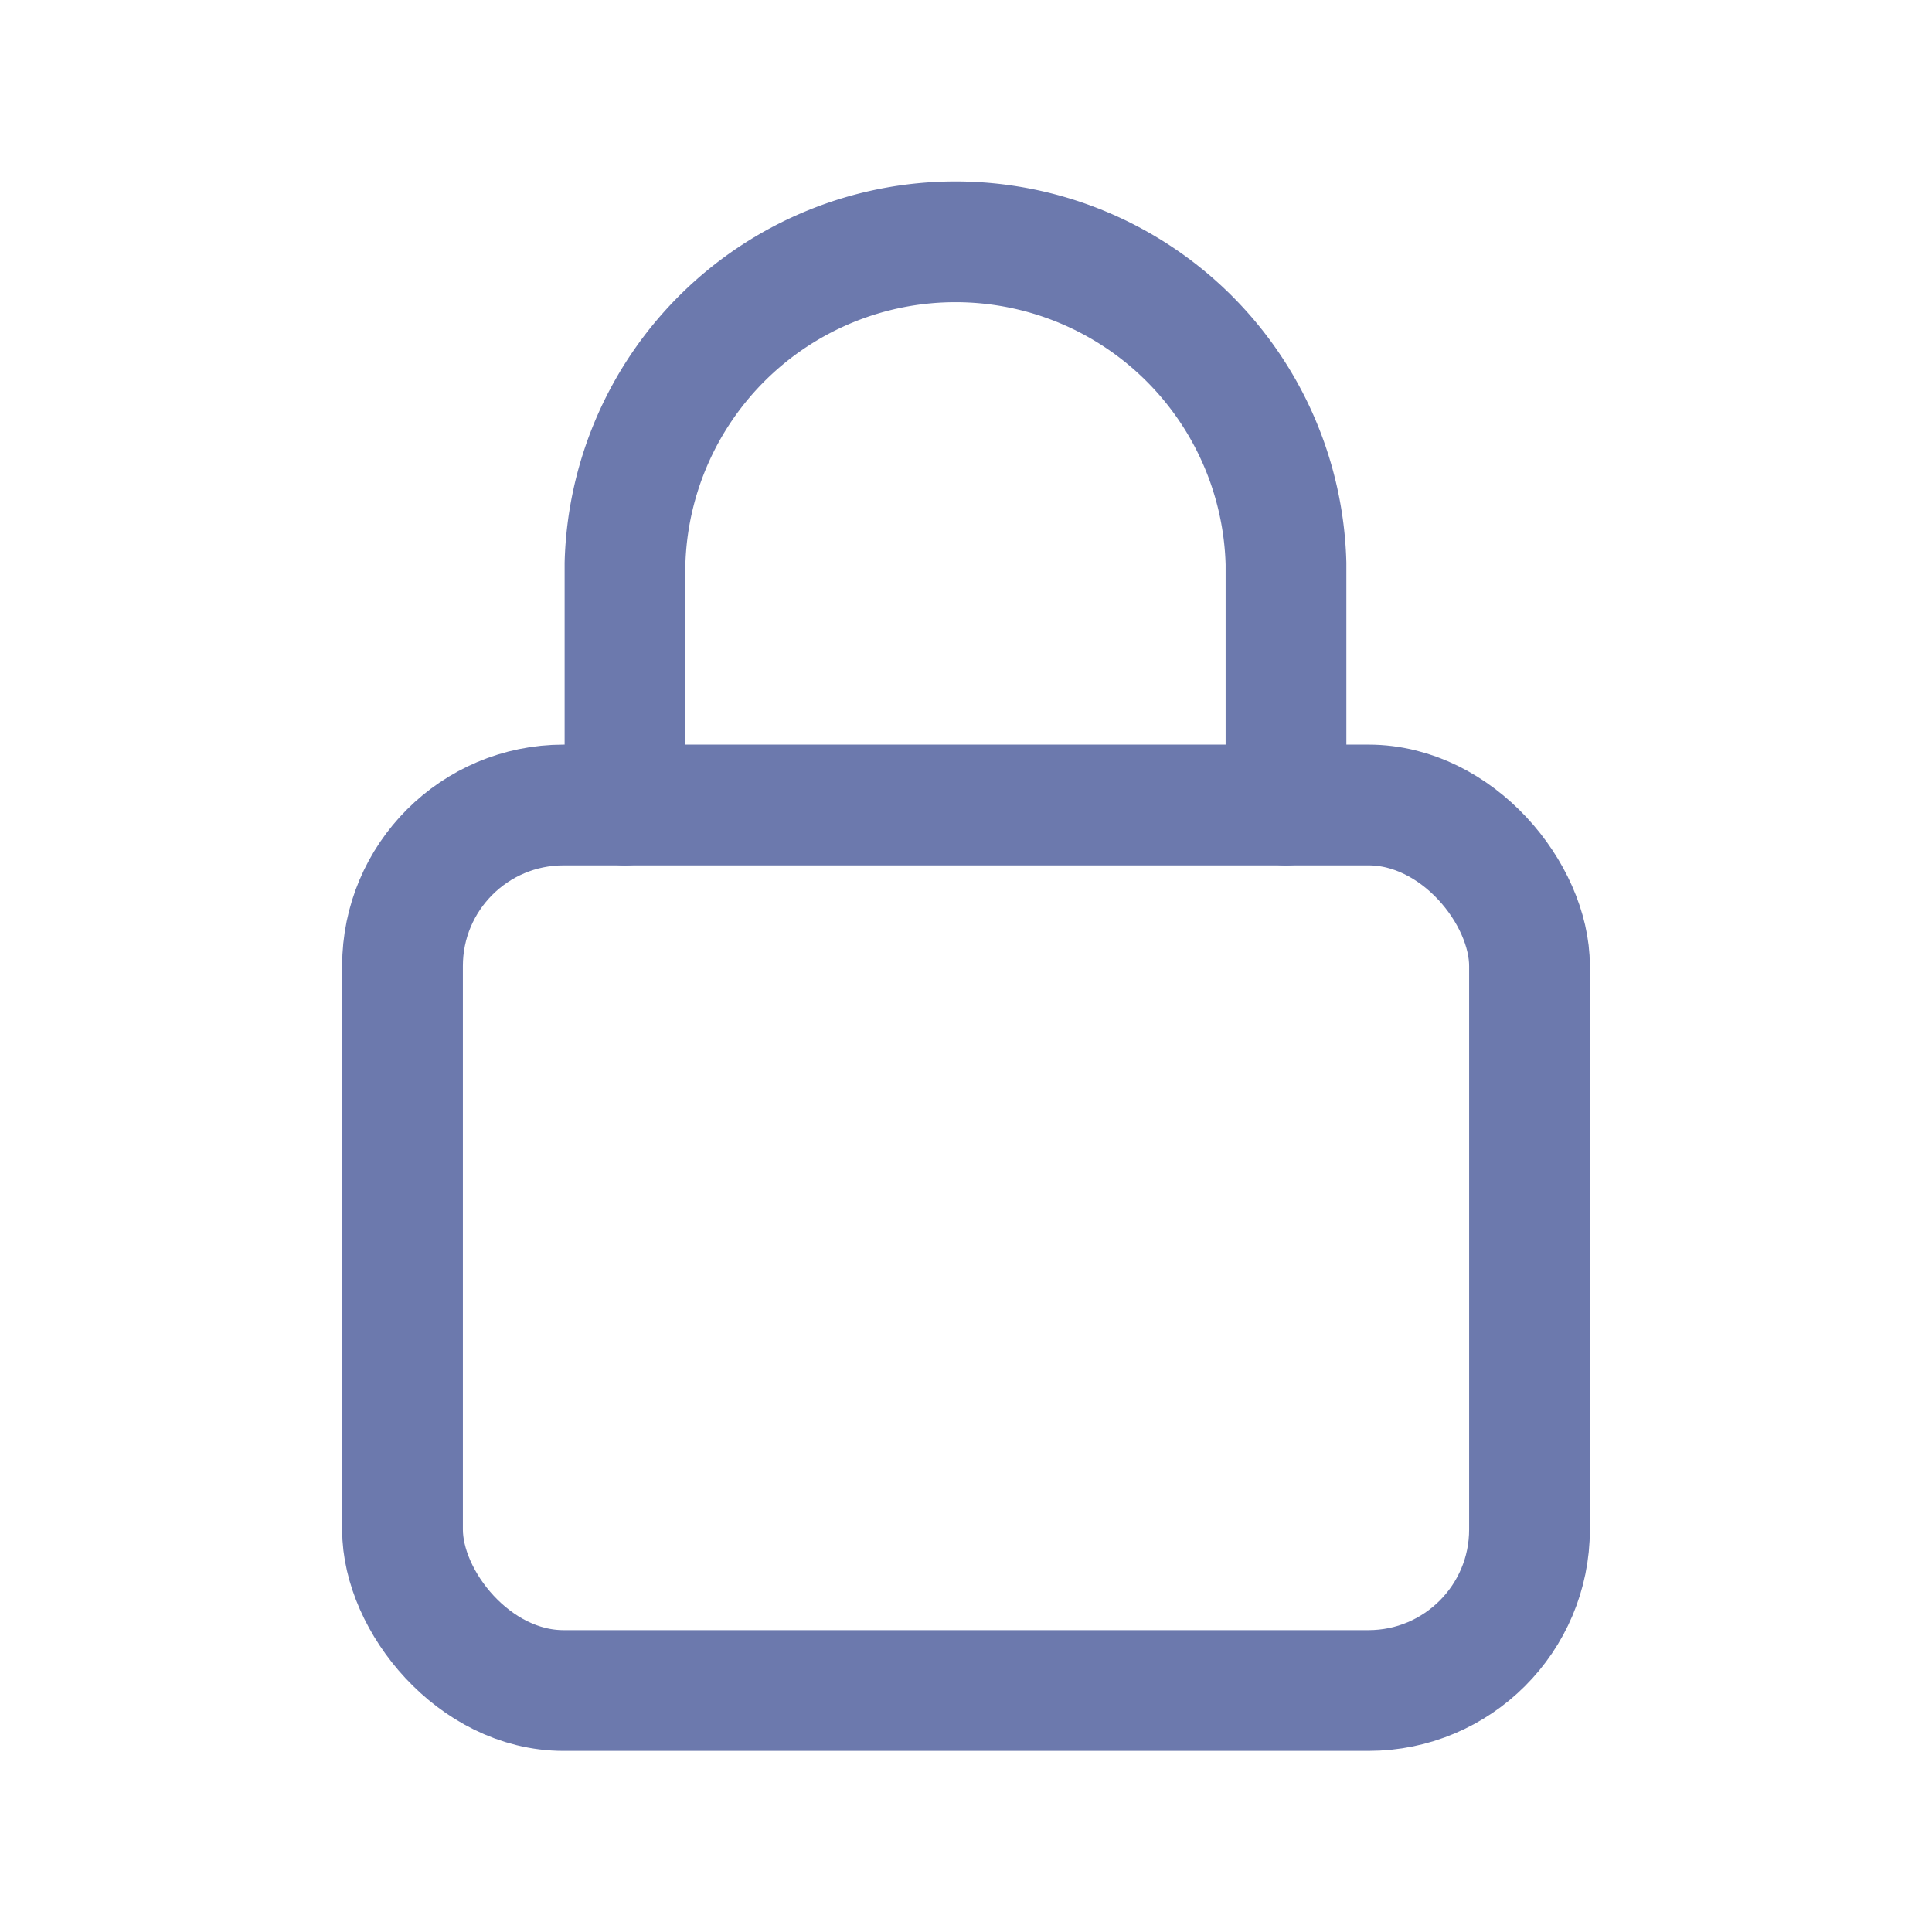 <svg xmlns="http://www.w3.org/2000/svg" xmlns:xlink="http://www.w3.org/1999/xlink" width="24" height="24" viewBox="0 0 24 24">
  <defs>
    <clipPath id="clip-path">
      <rect id="Rectangle_13" data-name="Rectangle 13" width="24" height="24" transform="translate(0.447)" fill="none"/>
    </clipPath>
  </defs>
  <g id="Group_30" data-name="Group 30" transform="translate(-0.447)" clip-path="url(#clip-path)">
    <rect id="Rectangle_12" data-name="Rectangle 12" width="14" height="11" rx="2" transform="translate(5.447 10)" fill="none" stroke="#6c79ad" stroke-linecap="round" stroke-linejoin="round" stroke-width="1.5"/>
    <path id="Path_13" data-name="Path 13" d="M8,10V7a4.107,4.107,0,0,1,8.211,0v3" transform="translate(0.211)" fill="none" stroke="#6c79ad" stroke-linecap="round" stroke-linejoin="round" stroke-width="1.5"/>
  </g>
</svg>
